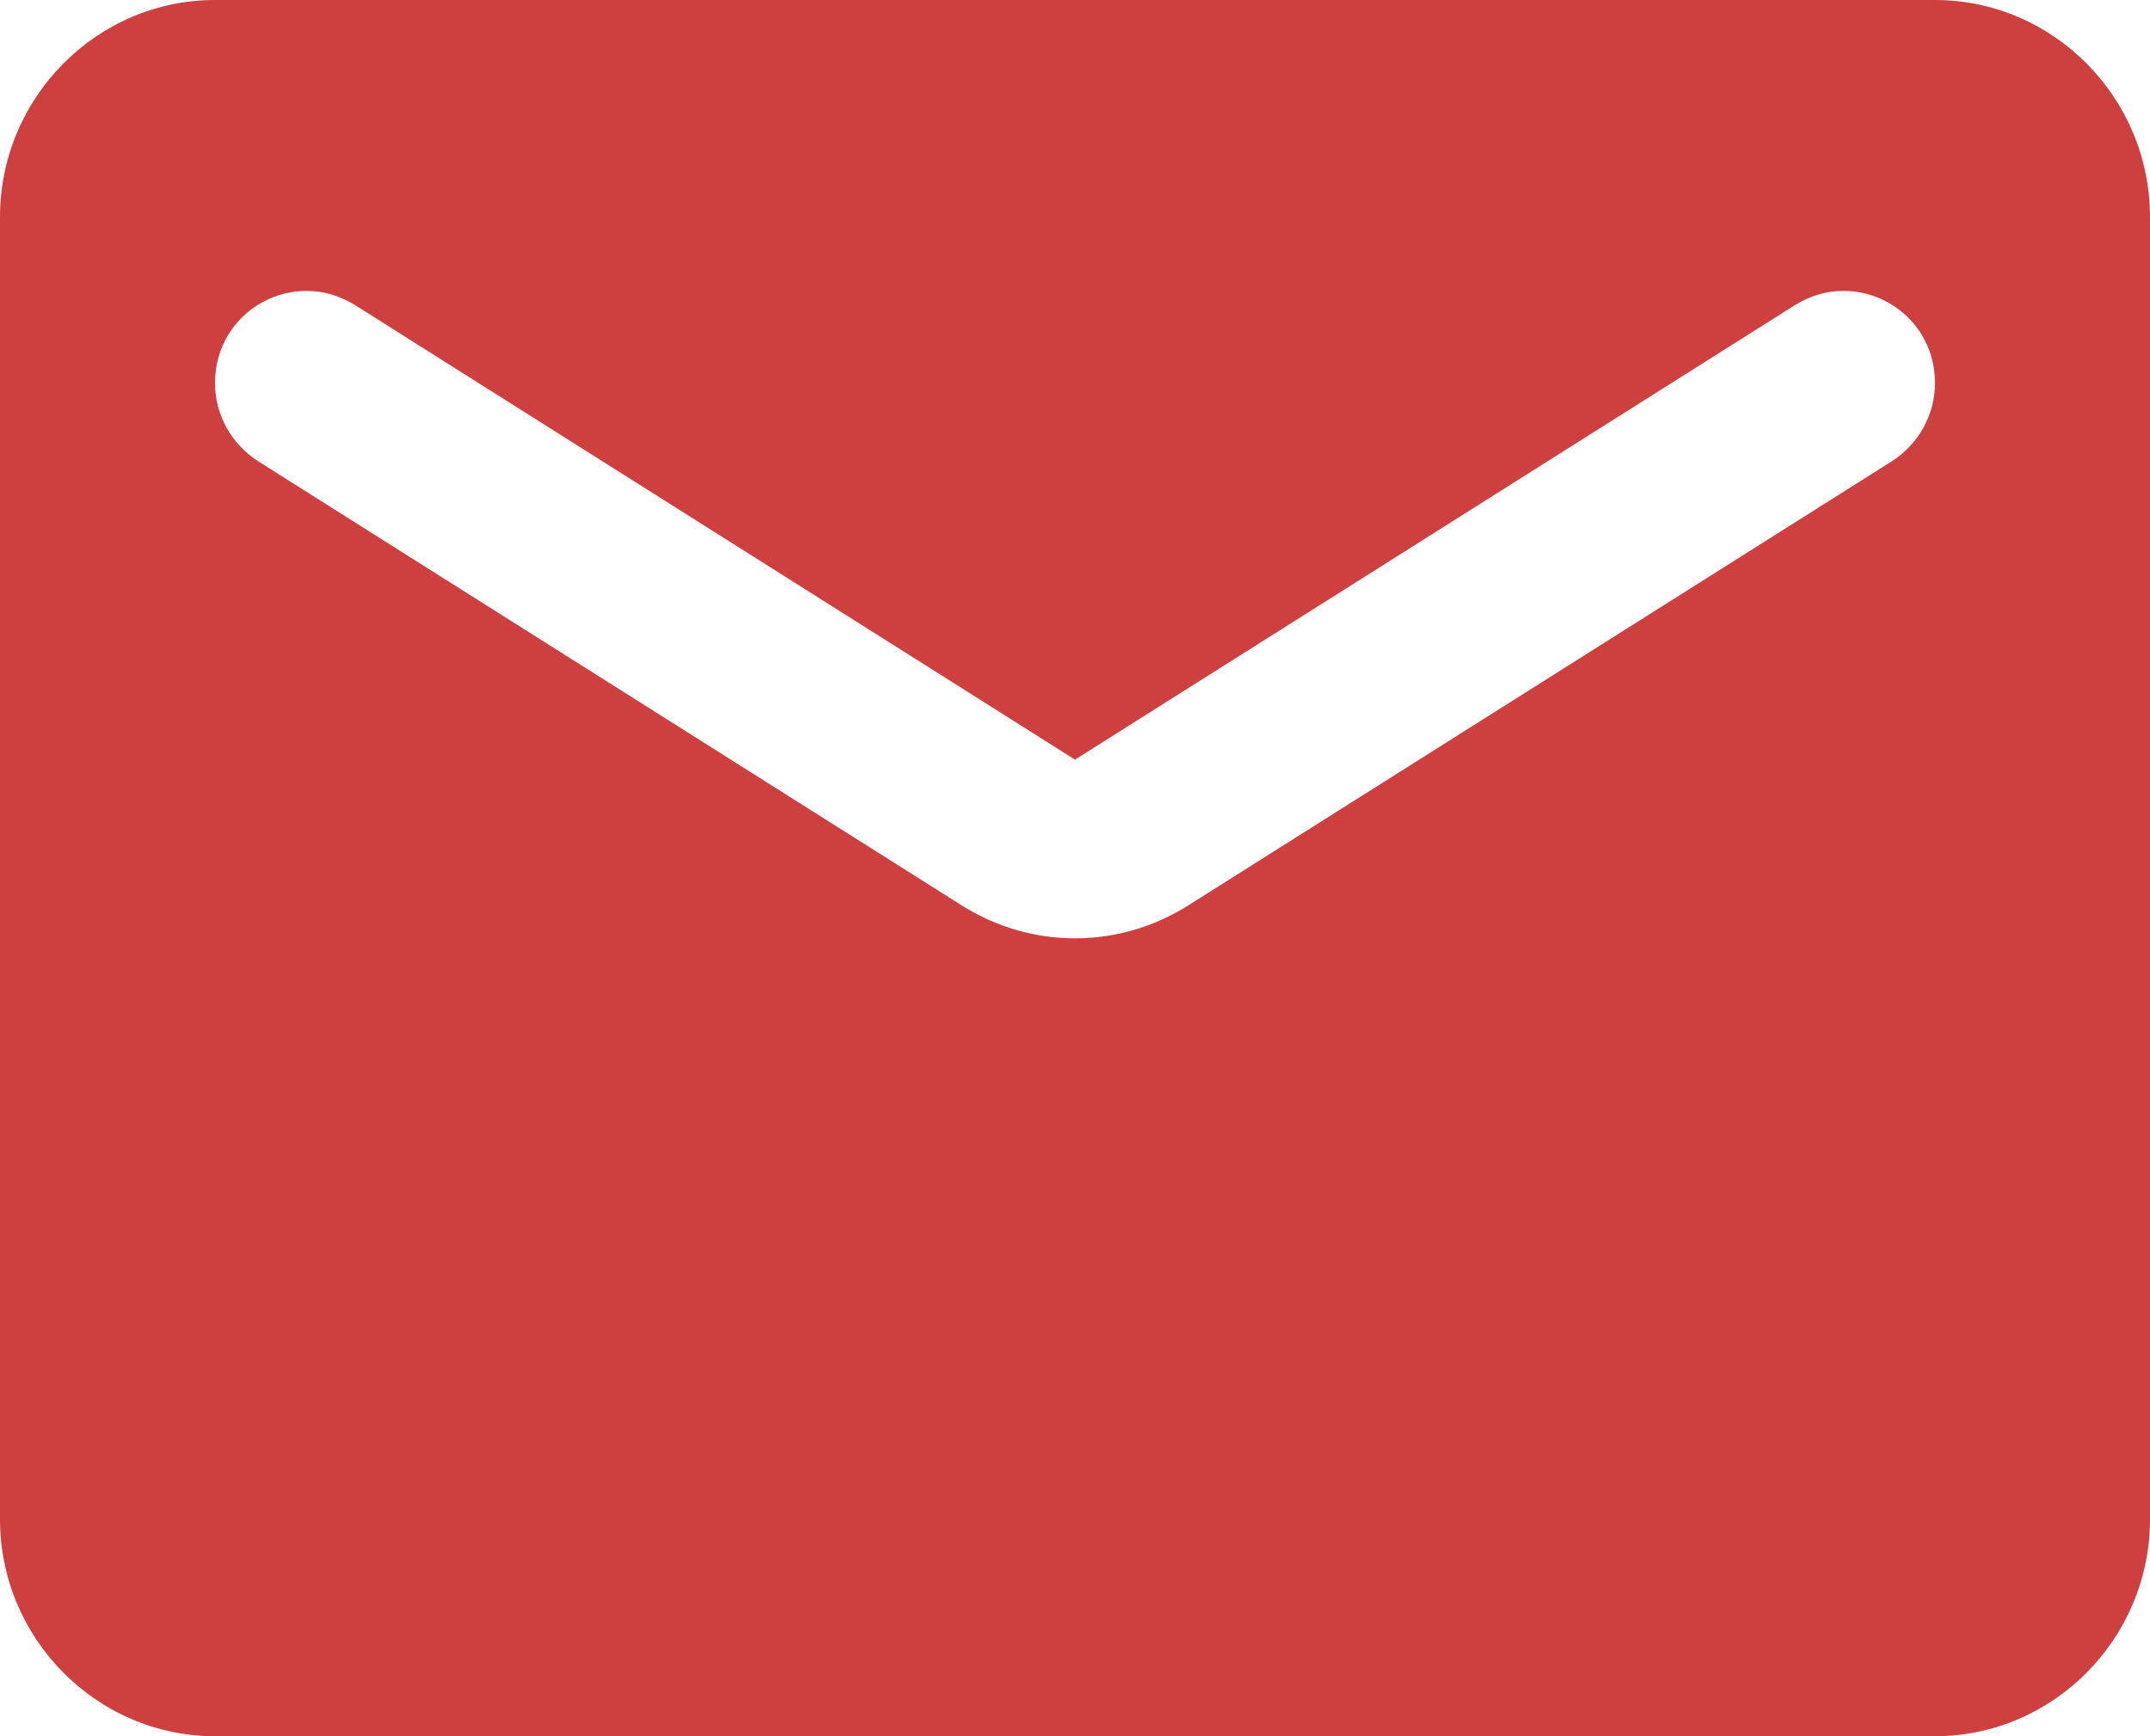 <svg width="26" height="21" viewBox="0 0 26 21" fill="none" xmlns="http://www.w3.org/2000/svg">
<path d="M23.4 0H2.6C1.17 0 0 1.181 0 2.625V18.375C0 19.819 1.17 21 2.6 21H23.4C24.83 21 26 19.819 26 18.375V2.625C26 1.181 24.83 0 23.4 0ZM22.88 5.578L14.378 10.946C13.533 11.484 12.467 11.484 11.622 10.946L3.12 5.578C2.795 5.368 2.6 5.014 2.6 4.633C2.6 3.754 3.549 3.229 4.29 3.688L13 9.188L21.71 3.688C22.451 3.229 23.4 3.754 23.4 4.633C23.4 5.014 23.205 5.368 22.88 5.578Z" fill="#CE4040"/>
</svg>
